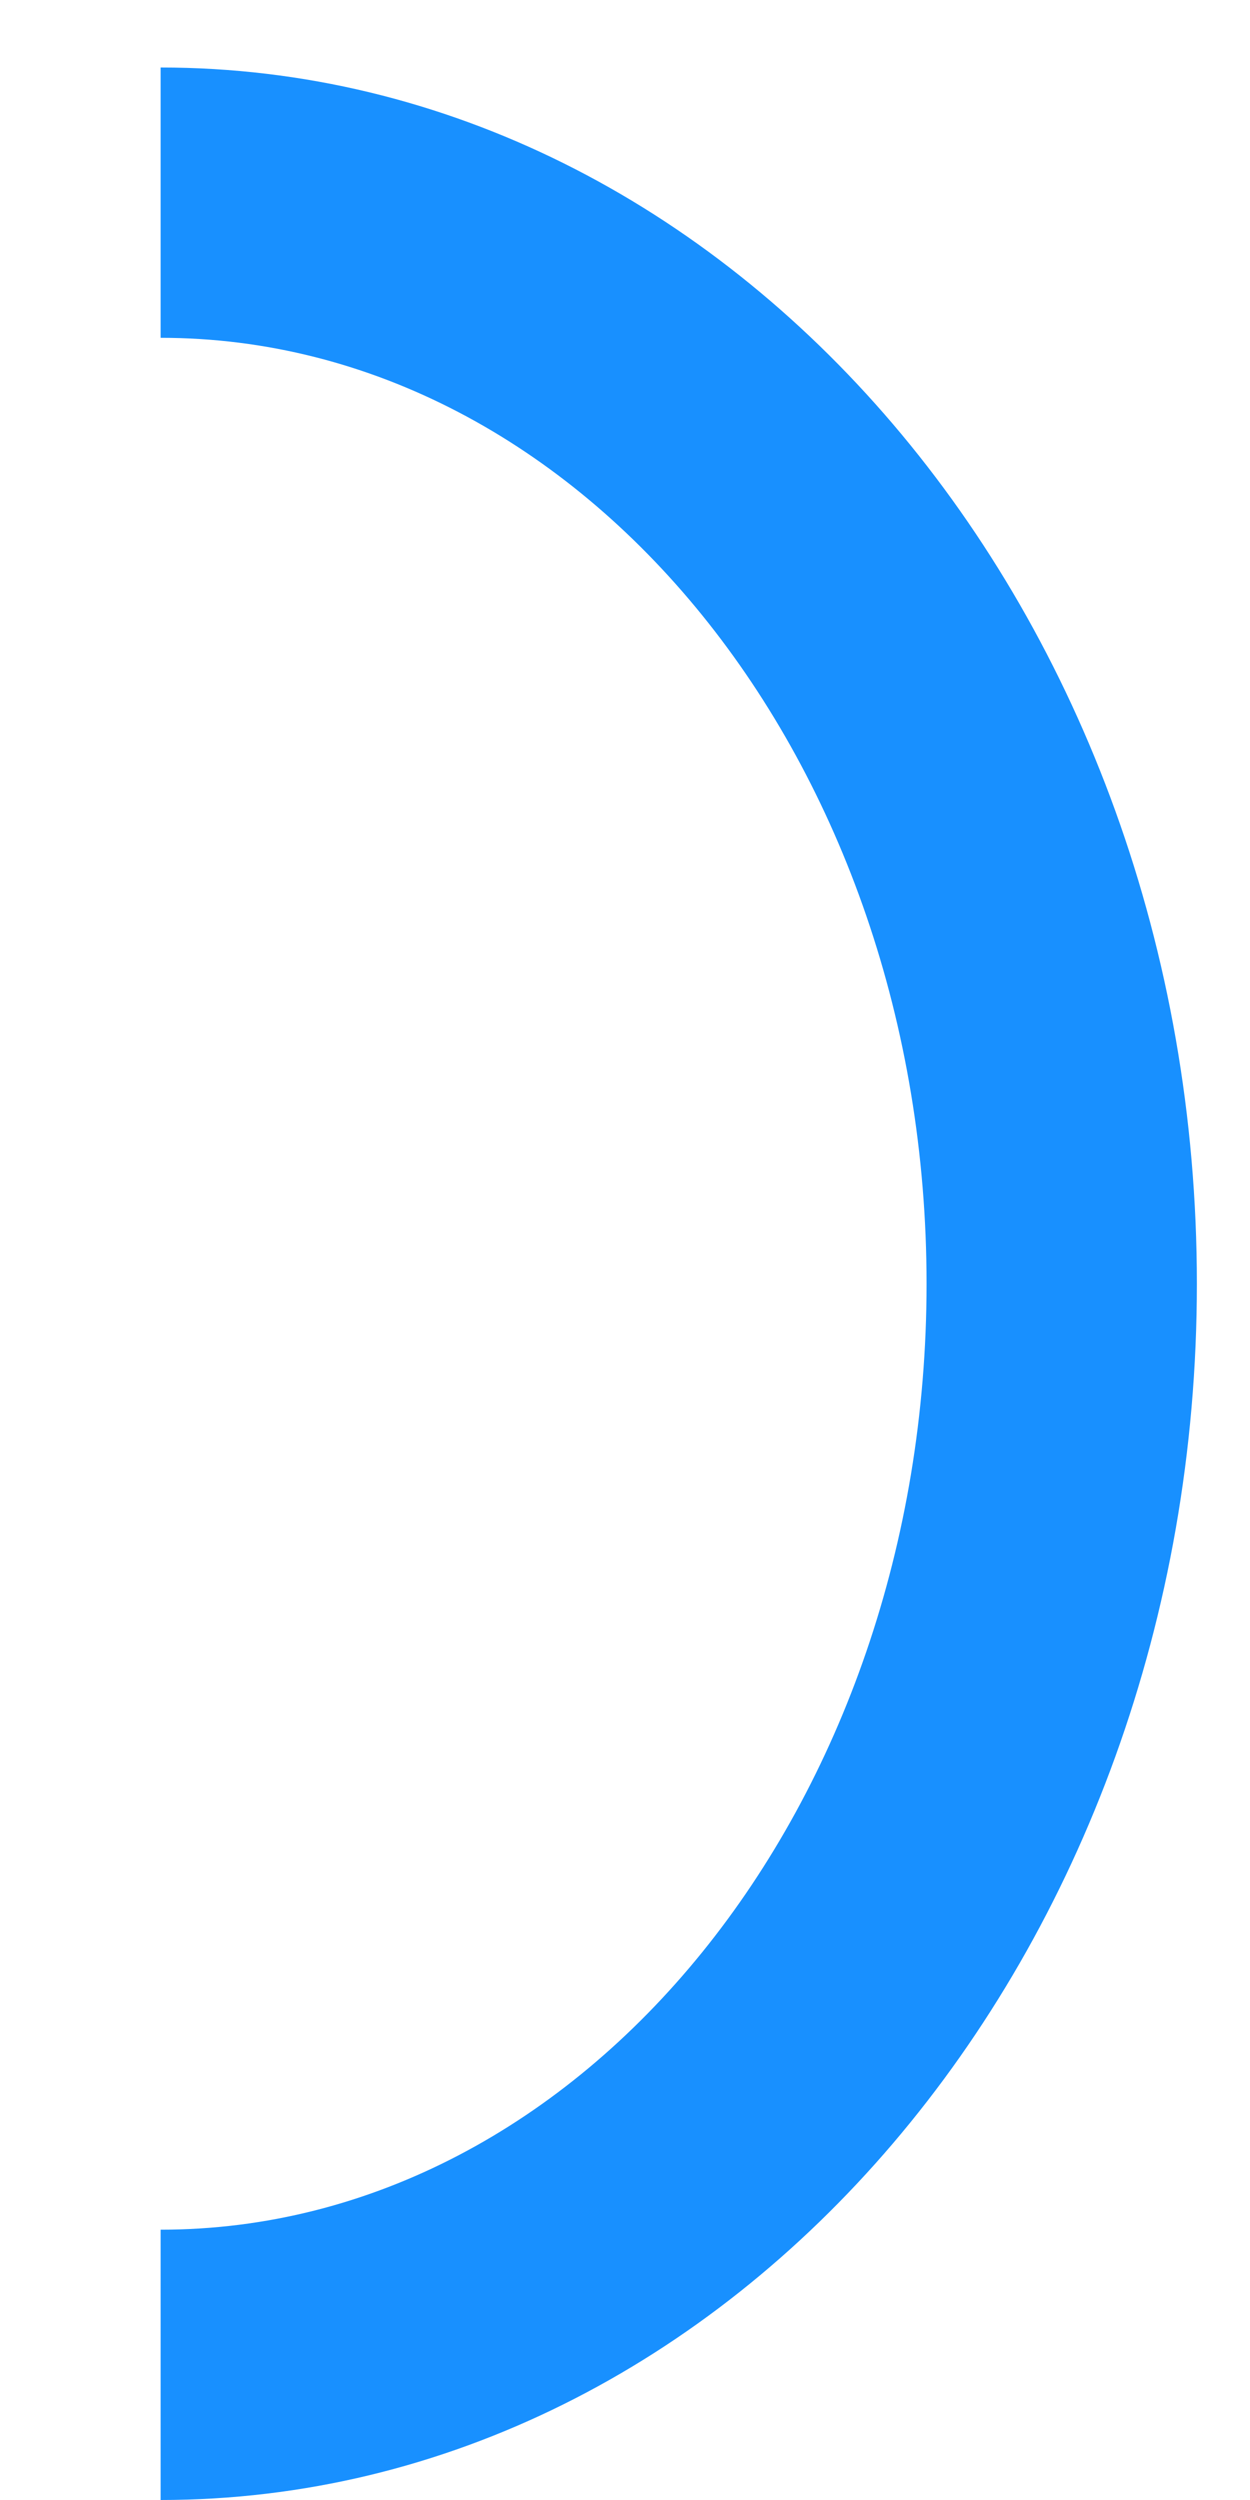 ﻿<?xml version="1.0" encoding="utf-8"?>
<svg version="1.1" xmlns:xlink="http://www.w3.org/1999/xlink" width="4px" height="8px" xmlns="http://www.w3.org/2000/svg">
  <g transform="matrix(1 0 0 1 -33 -14 )">
    <path d="M 0.514 1.081  C 1.867 1.081  2.965 2.439  2.965 4.108  C 2.965 5.777  1.867 7.135  0.514 7.135  L 0.514 8  C 2.343 8  3.83 6.253  3.83 4.108  C 3.83 1.963  2.343 0.216  0.514 0.216  L 0.514 1.081  Z " fill-rule="nonzero" fill="#1890ff" stroke="none" transform="matrix(1 0 0 1 33 14 )" />
  </g>
</svg>